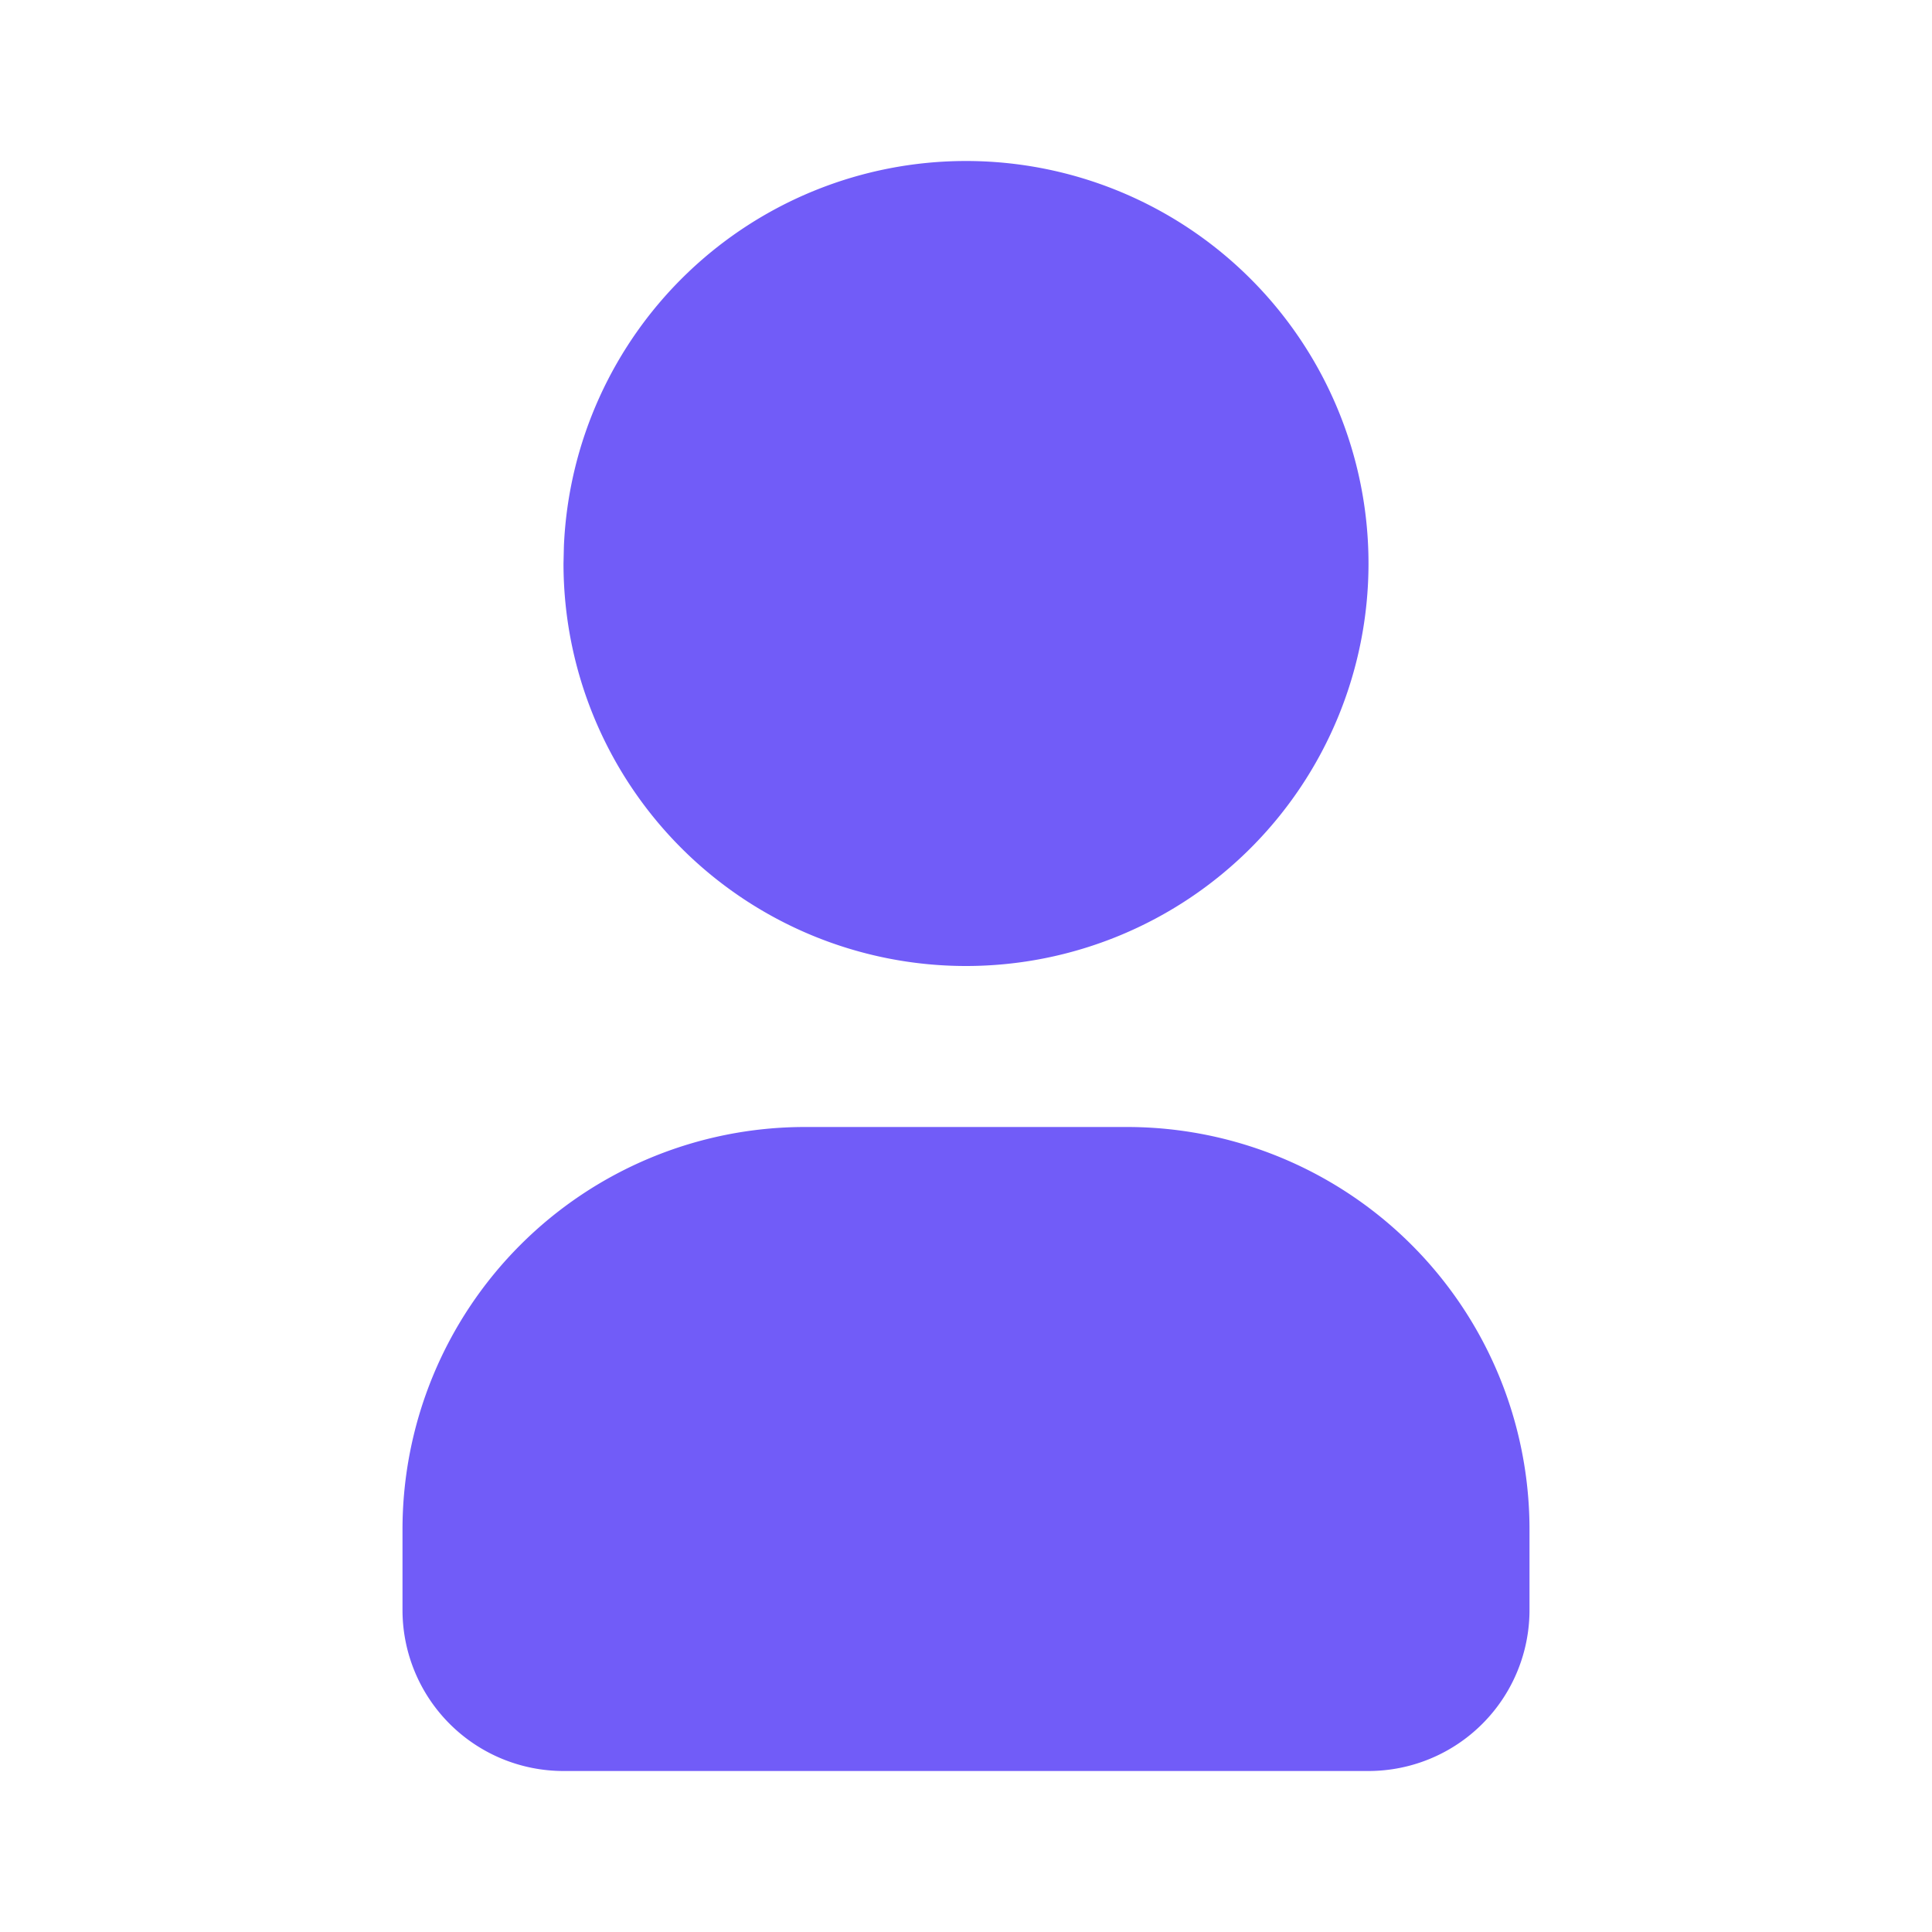 <svg xmlns="http://www.w3.org/2000/svg" class="icon icon-tabler icon-tabler-user-filled" width="44" height="44" viewBox="0 0 24 24" stroke-width="1.5" stroke="#715CF8" fill="none" stroke-linecap="round" stroke-linejoin="round">
  <path stroke="none" d="M0 0h24v24H0z" fill="none"/>
  <path d="M12 2a5 5 0 1 1 -5 5l.005 -.217a5 5 0 0 1 4.995 -4.783z" stroke-width="0" fill="#715CF8" />
  <path d="M14 14a5 5 0 0 1 5 5v1a2 2 0 0 1 -2 2h-10a2 2 0 0 1 -2 -2v-1a5 5 0 0 1 5 -5h4z" stroke-width="0" fill="#715CF8" />
</svg>